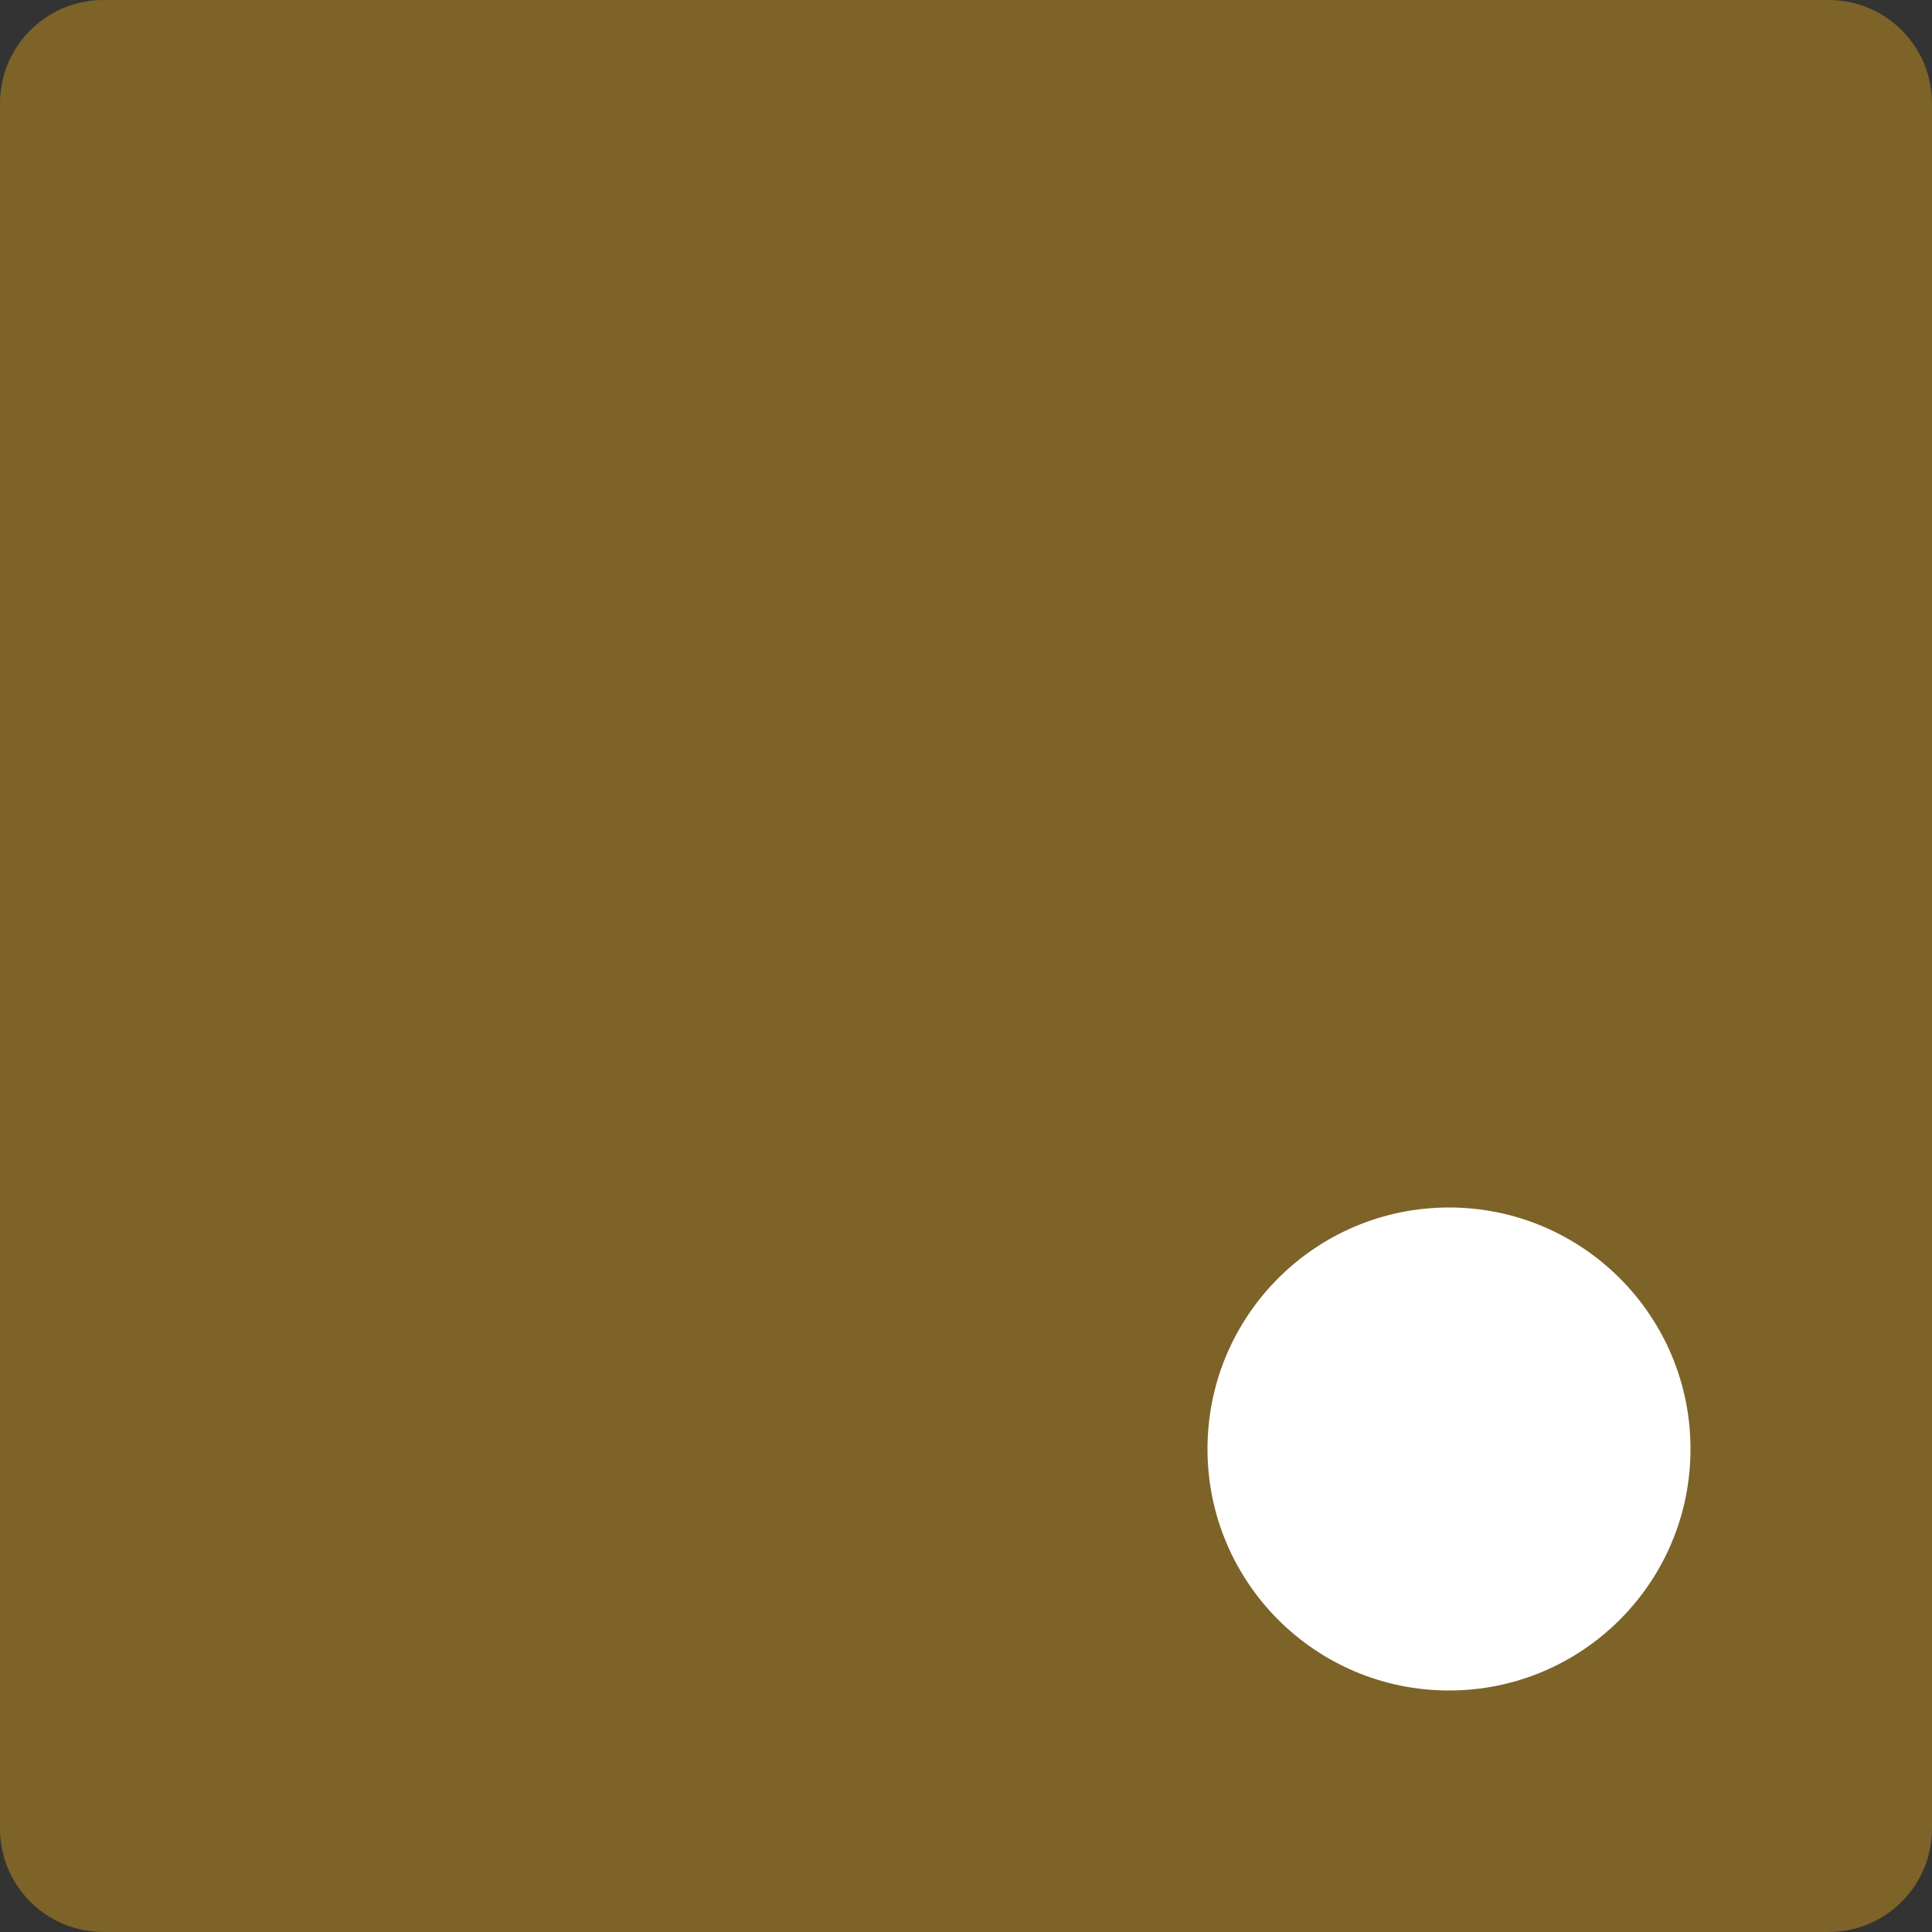 <svg xmlns="http://www.w3.org/2000/svg" width="16" height="16" version="1">
 <rect width="100%" height="100%" fill="#333333" stroke="none"/>
 <path fill="#7d6328" d="m0.857 0c-0.475 0-0.857 0.383-0.857 0.857v14.286c-1.4803e-16 0.474 0.383 0.857 0.857 0.857h14.286c0.474 0 0.857-0.383 0.857-0.857v-14.286c0-0.475-0.383-0.857-0.857-0.857h-14.286z"/>
 <circle fill="#fff" cx="12" cy="12" r="2"/>
</svg>
